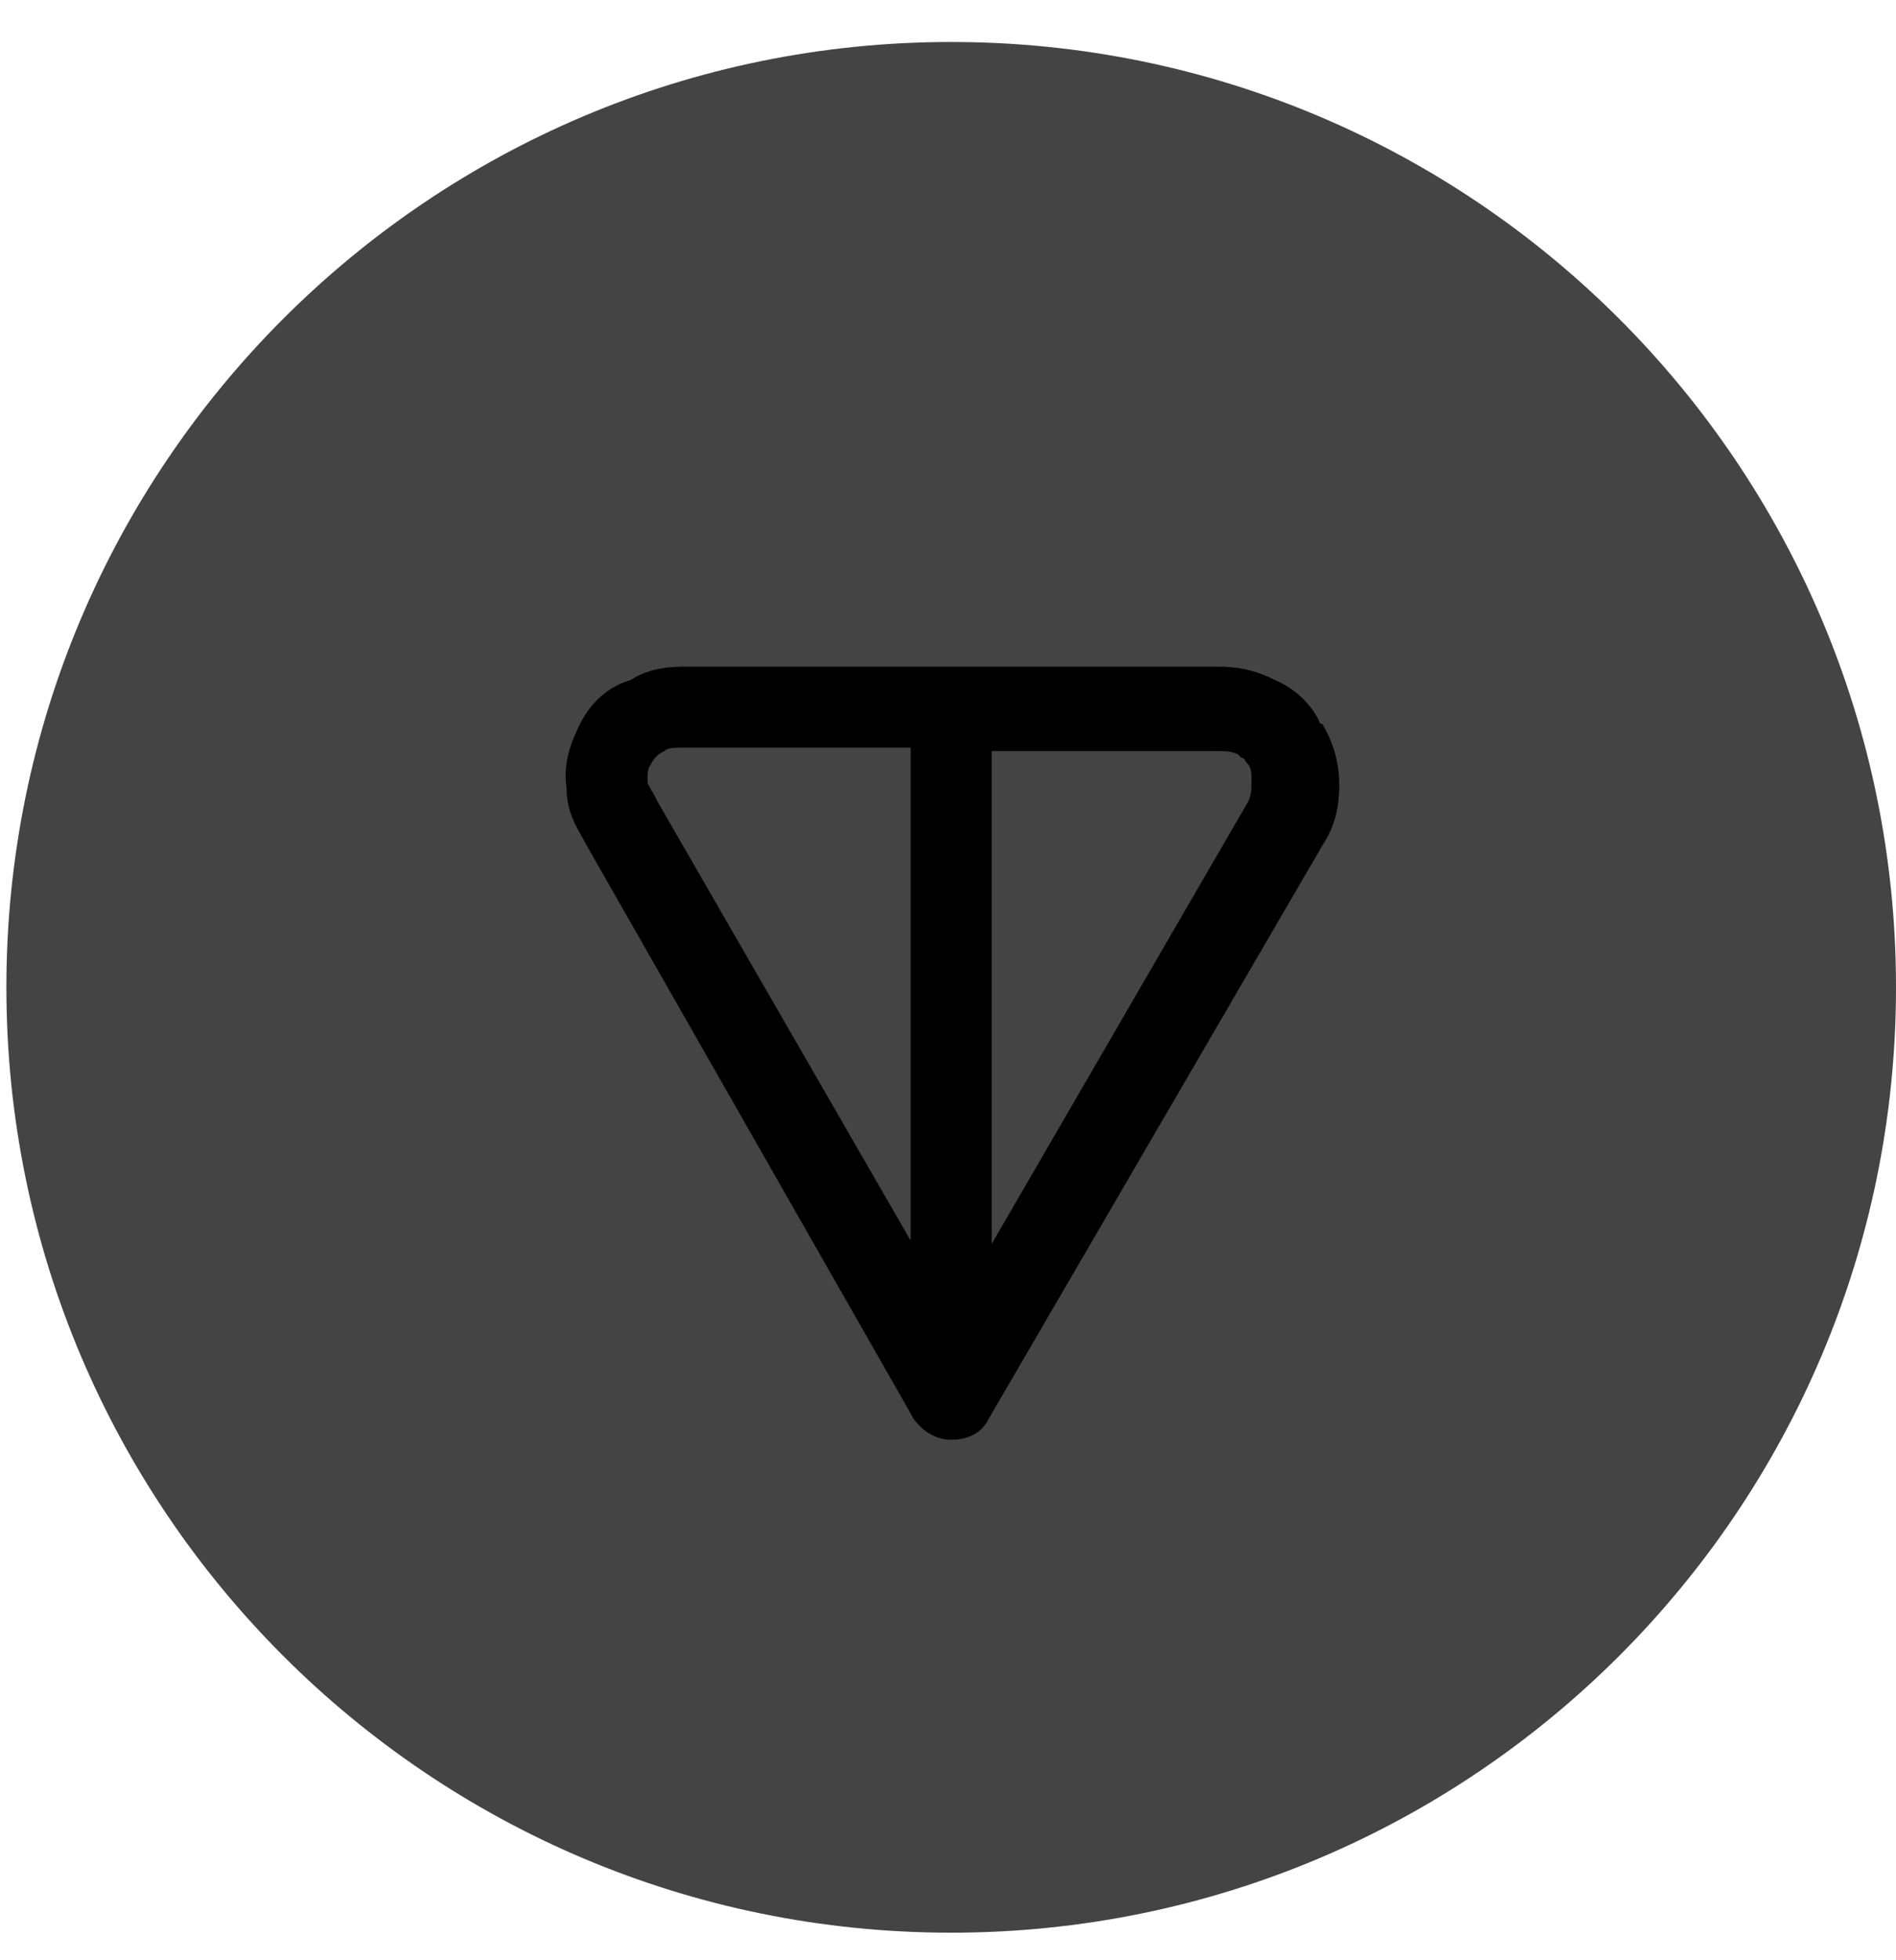 <svg width="30" height="31" viewBox="0 0 30 31" fill="none" xmlns="http://www.w3.org/2000/svg">
<g clip-path="url(#clip0_2752_42)">
<path d="M15.05 30.564C23.307 30.564 30 23.871 30 15.614C30 7.358 23.307 0.664 15.05 0.664C6.794 0.664 0.101 7.358 0.101 15.614C0.101 23.871 6.794 30.564 15.05 30.564Z" fill="#444444"/>
<path fill-rule="evenodd" clip-rule="evenodd" d="M10.886 10.542H19.268C19.588 10.542 19.855 10.595 20.176 10.755C20.55 10.916 20.763 11.183 20.87 11.396C20.87 11.396 20.87 11.45 20.923 11.45C21.084 11.716 21.19 12.037 21.19 12.411C21.19 12.731 21.137 13.051 20.923 13.372L15.638 22.448C15.531 22.662 15.317 22.769 15.05 22.769C14.837 22.769 14.623 22.662 14.463 22.448L9.284 13.372C9.177 13.158 8.964 12.891 8.964 12.464C8.91 12.09 9.017 11.77 9.177 11.45C9.337 11.129 9.604 10.862 9.978 10.755C10.298 10.542 10.672 10.542 10.886 10.542ZM14.409 11.823H10.886C10.672 11.823 10.565 11.823 10.512 11.877C10.405 11.93 10.352 11.983 10.298 12.09C10.245 12.144 10.245 12.25 10.245 12.357C10.245 12.411 10.298 12.464 10.405 12.678L14.409 19.619V11.823ZM15.691 11.823V19.672L19.749 12.678C19.802 12.571 19.802 12.464 19.802 12.357C19.802 12.25 19.802 12.144 19.749 12.09C19.695 12.037 19.695 11.983 19.642 11.983L19.588 11.93C19.482 11.877 19.375 11.877 19.215 11.877H15.691V11.823Z" fill="black"/>
</g>
<defs>
<!-- <clipPath id="clip0_2752_42">
<rect width="29.8993" height="29.8993" fill="white" transform="translate(0.100586 0.664429)"/>
</clipPath> -->
</defs>
</svg>
